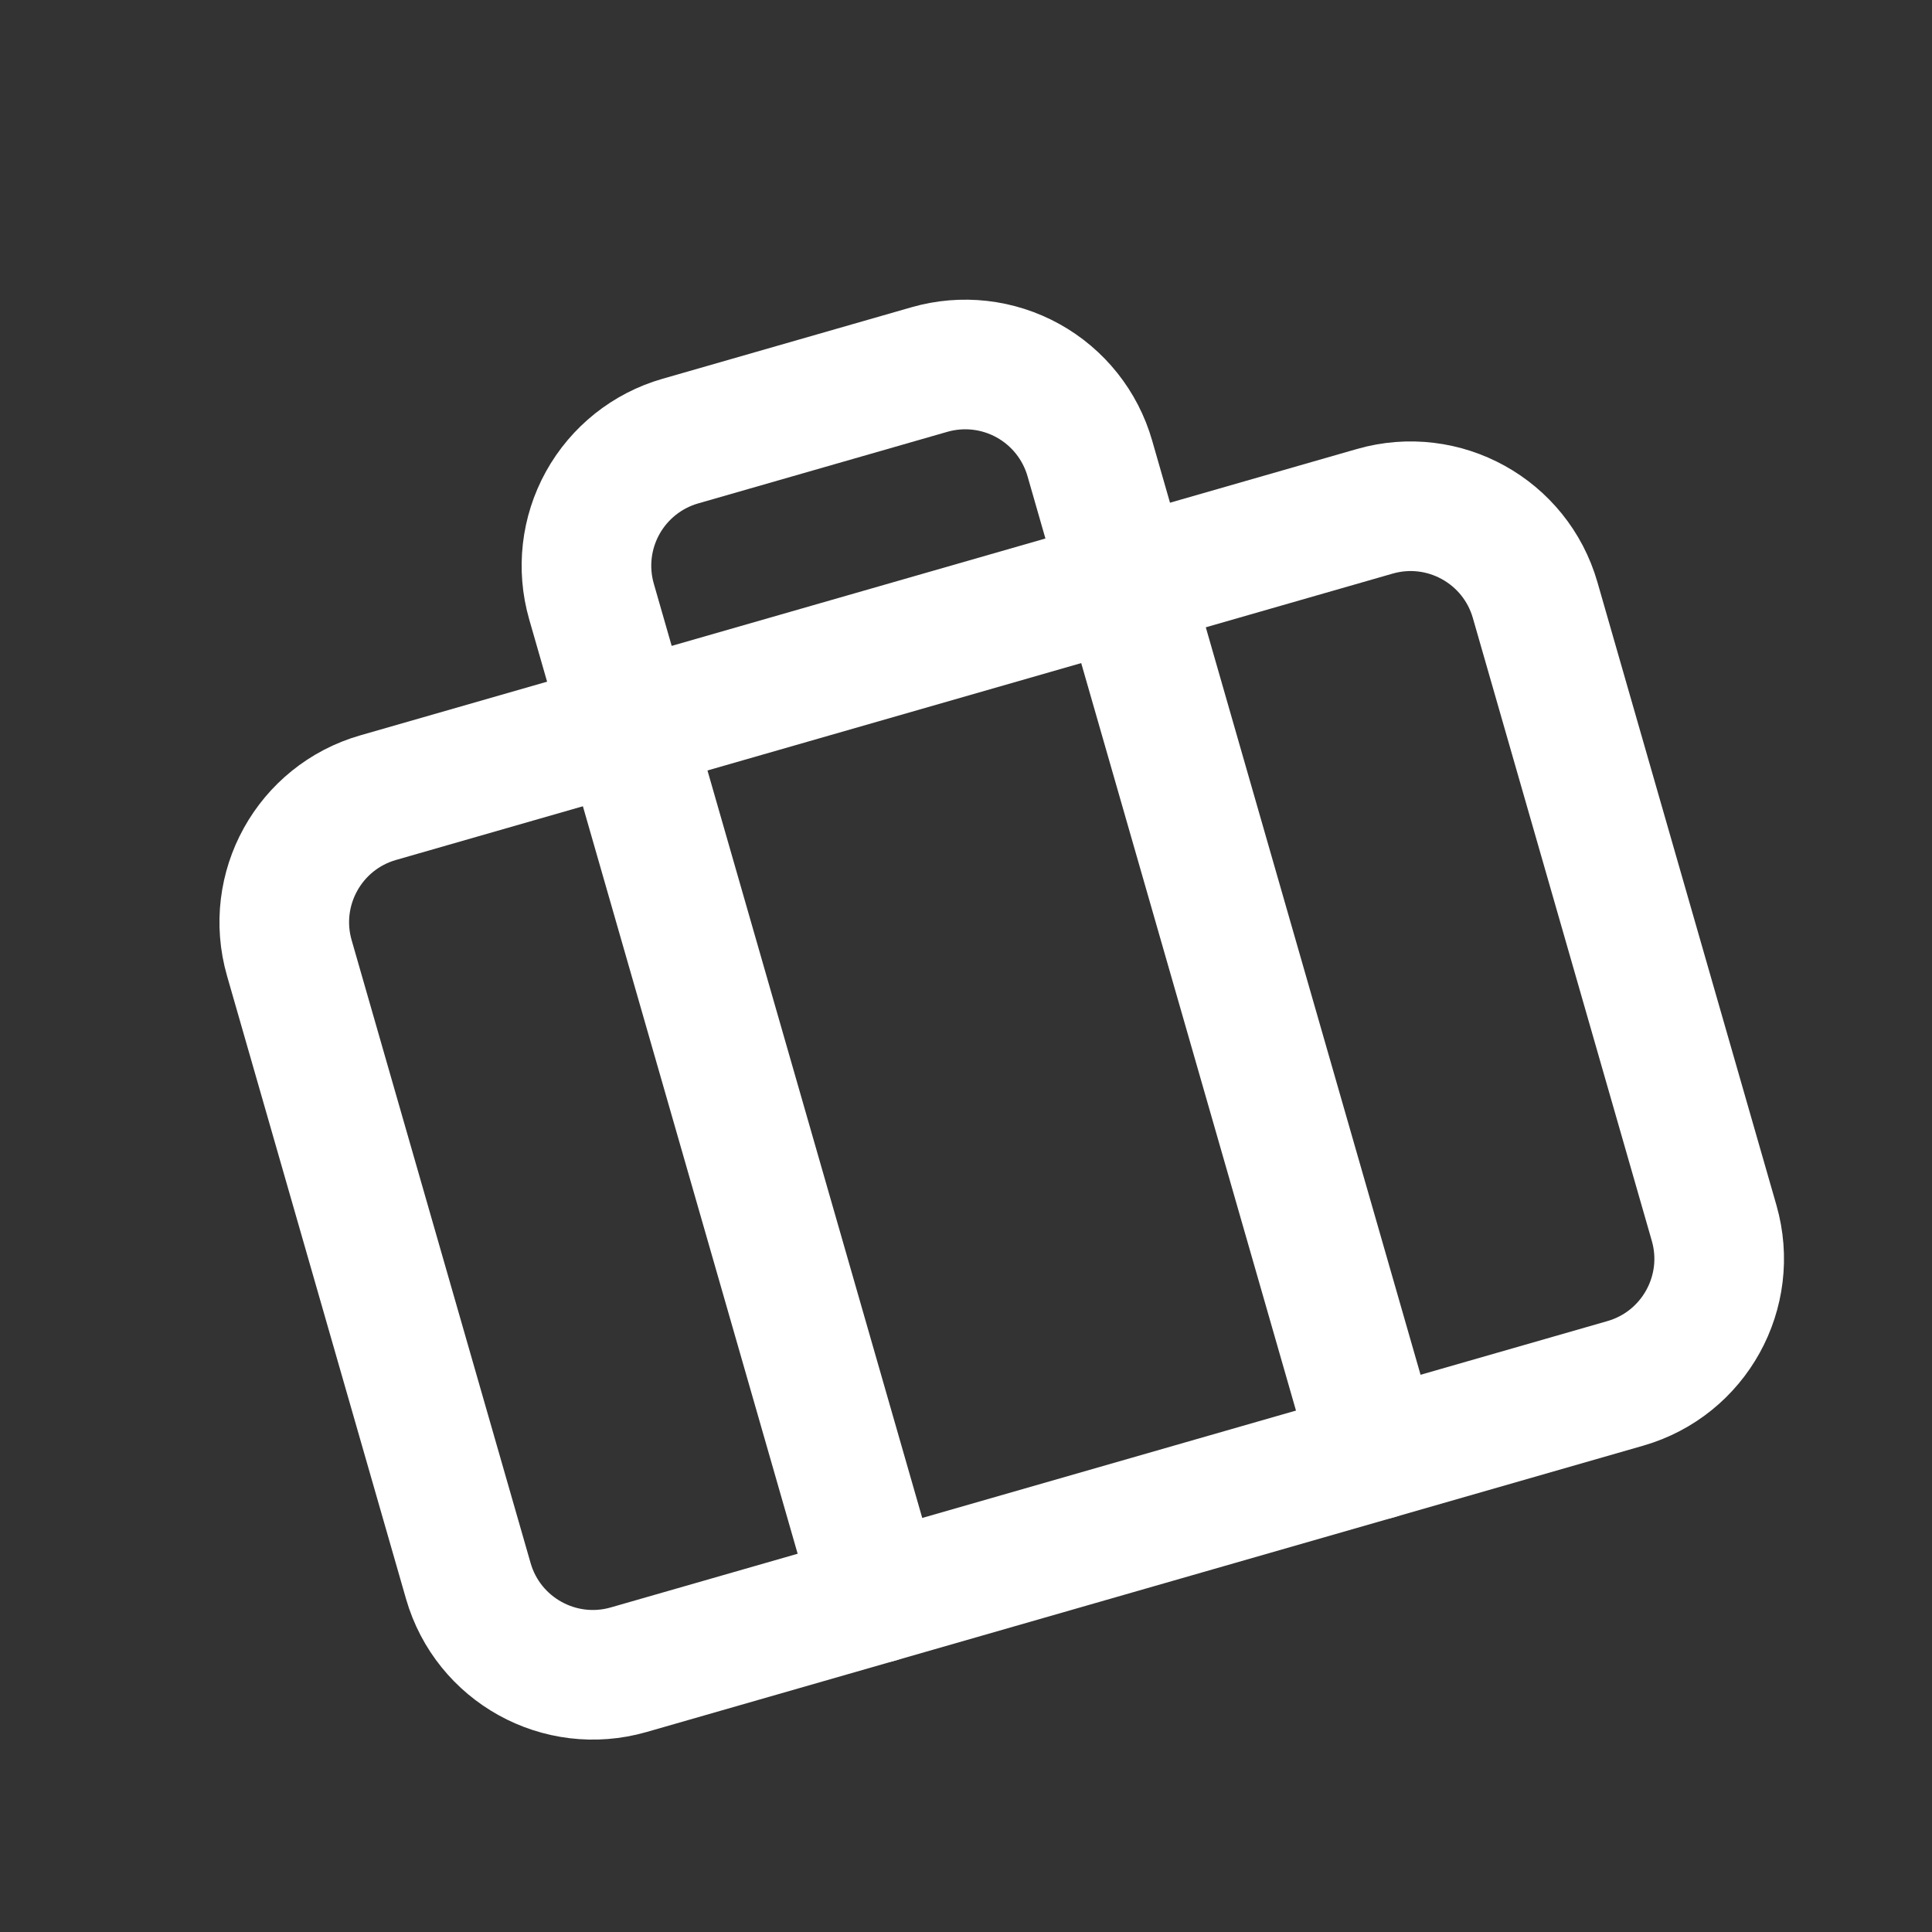 <svg width="323" height="323" viewBox="0 0 323 323" fill="none" xmlns="http://www.w3.org/2000/svg">
<rect x="0" y="0" width="323" height="323" fill="#333333" stroke="none"/>
<g clip-path="url(#clip0_78_6696)">
<path d="M229.84 85.483L63.217 133.356C51.714 136.661 45.068 148.665 48.373 160.168L78.293 264.308C81.598 275.811 93.603 282.456 105.105 279.151L271.729 231.279C283.232 227.974 289.878 215.969 286.573 204.466L256.652 100.327C253.347 88.824 241.343 82.178 229.84 85.483Z" stroke="white" stroke-width="21.671" stroke-linecap="round" stroke-linejoin="round"/>
<path d="M230.073 243.247L182.2 76.623C180.613 71.1 176.897 66.432 171.868 63.648C166.84 60.865 160.912 60.193 155.388 61.78L113.732 73.748C108.208 75.335 103.541 79.051 100.757 84.08C97.974 89.108 97.301 95.036 98.888 100.56L146.761 267.183" stroke="white" stroke-width="21.671" stroke-linecap="round" stroke-linejoin="round"/>
</g>
<defs>
<clipPath id="clip0_78_6696">
<rect width="260.047" height="260.047" fill="white" transform="translate(0.617 72.426) rotate(-16.03)"/>
</clipPath>
</defs>
</svg>

